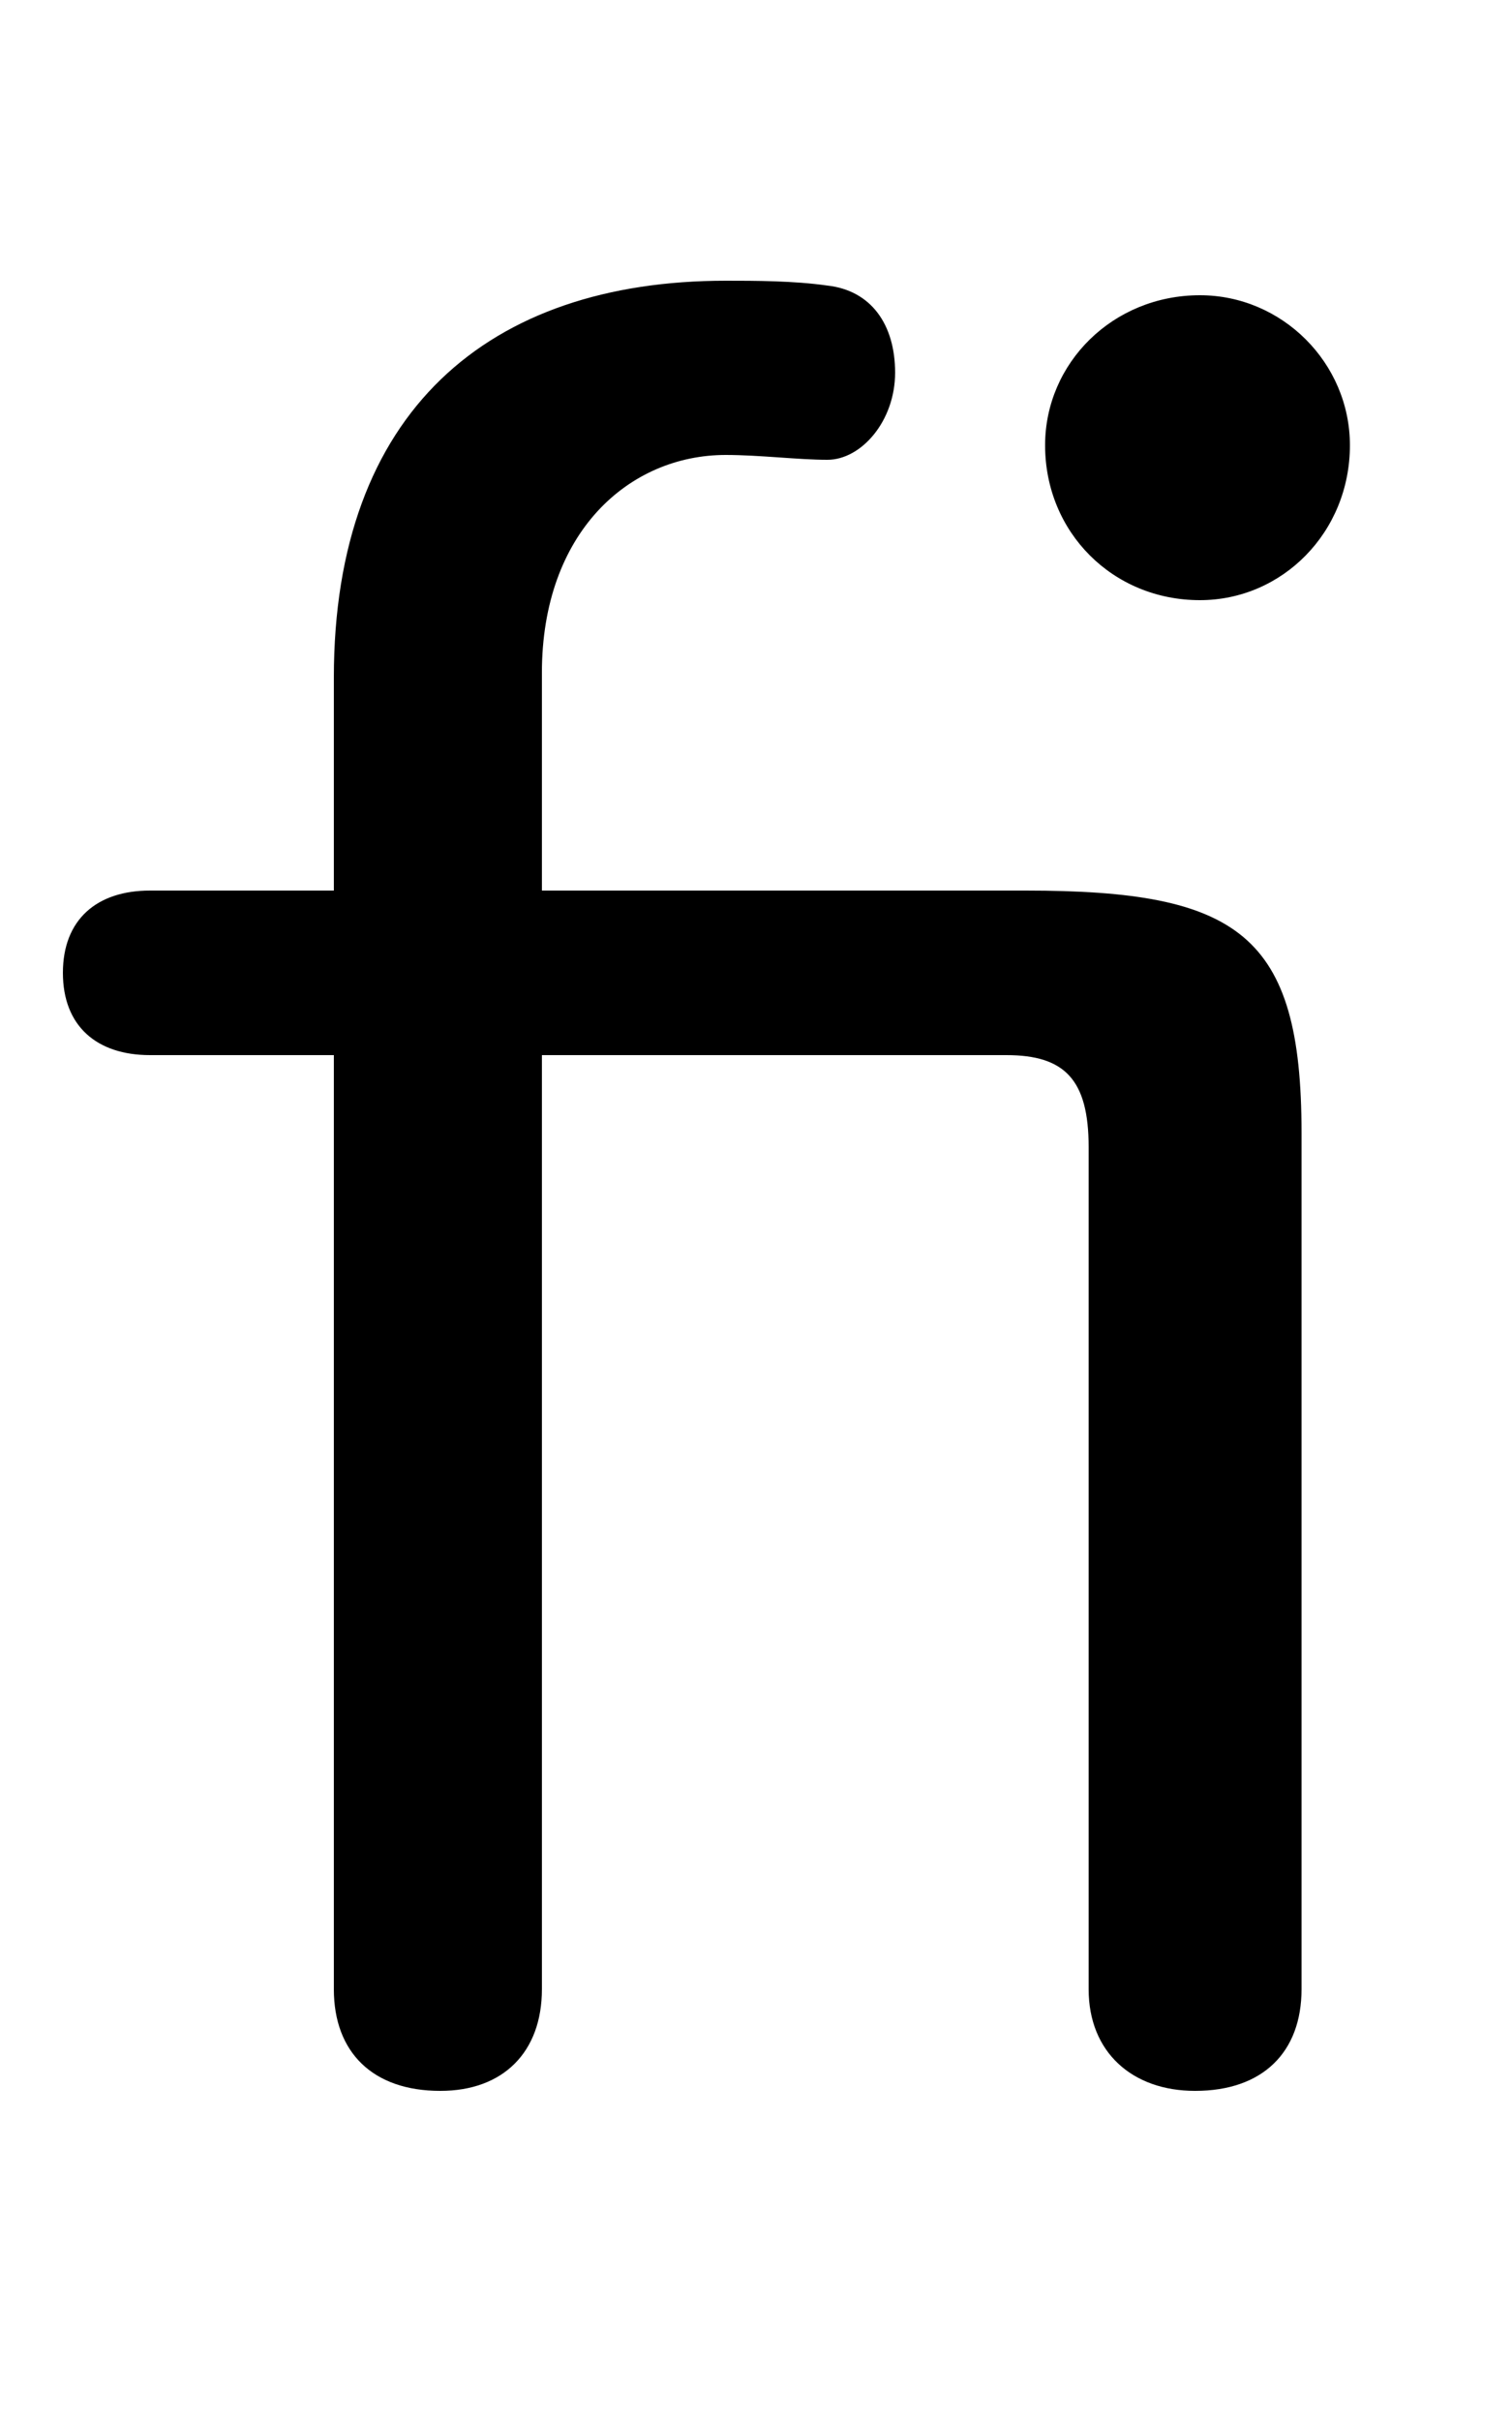 <svg xmlns="http://www.w3.org/2000/svg" viewBox="0 -44.0 31.25 50.0">
    <rect x="0" y="-44.0" width="31.25" height="50.0" fill="#808080" stroke="none"/>
    <g transform="scale(1, -1)">
        <!-- ボディの枠 -->
        <rect x="0" y="-6.0" width="31.25" height="50.0"
            stroke="white" fill="white"/>
        <!-- グリフ座標系の原点 -->
        <circle cx="0" cy="0" r="5" fill="white"/>
        <!-- グリフのアウトライン -->
        <g style="fill:black;stroke:#000000;stroke-width:0;stroke-linecap:round;stroke-linejoin:round;">
        <path d="M 20.8 22.2 C 22.0 22.2 22.5 21.7 22.5 20.3 L 22.5 2.9 C 22.5 1.6 23.4 0.8 24.7 0.8 C 26.1 0.8 26.9 1.6 26.9 2.9 L 26.9 20.6 C 26.9 24.7 25.6 25.6 21.2 25.6 L 11.2 25.6 L 11.2 30.1 C 11.2 33.0 13.0 34.6 15.0 34.6 C 15.7 34.6 16.5 34.5 17.1 34.5 C 17.8 34.5 18.5 35.3 18.5 36.3 C 18.5 37.3 18.0 38.0 17.1 38.1 C 16.4 38.2 15.6 38.2 15.0 38.2 C 10.1 38.2 6.9 35.5 6.9 30.0 L 6.9 25.6 L 3.1 25.6 C 2.0 25.6 1.3 25.0 1.3 23.9 C 1.3 22.8 2.0 22.2 3.1 22.2 L 6.9 22.2 L 6.9 2.9 C 6.9 1.6 7.7 0.8 9.1 0.8 C 10.4 0.8 11.2 1.6 11.2 2.9 L 11.2 22.2 Z M 24.8 37.9 C 23.0 37.9 21.6 36.5 21.6 34.8 C 21.6 33.0 23.0 31.6 24.8 31.6 C 26.5 31.6 27.9 33.0 27.9 34.8 C 27.9 36.5 26.5 37.9 24.8 37.9 Z"/>
    </g>
    </g>
</svg>
